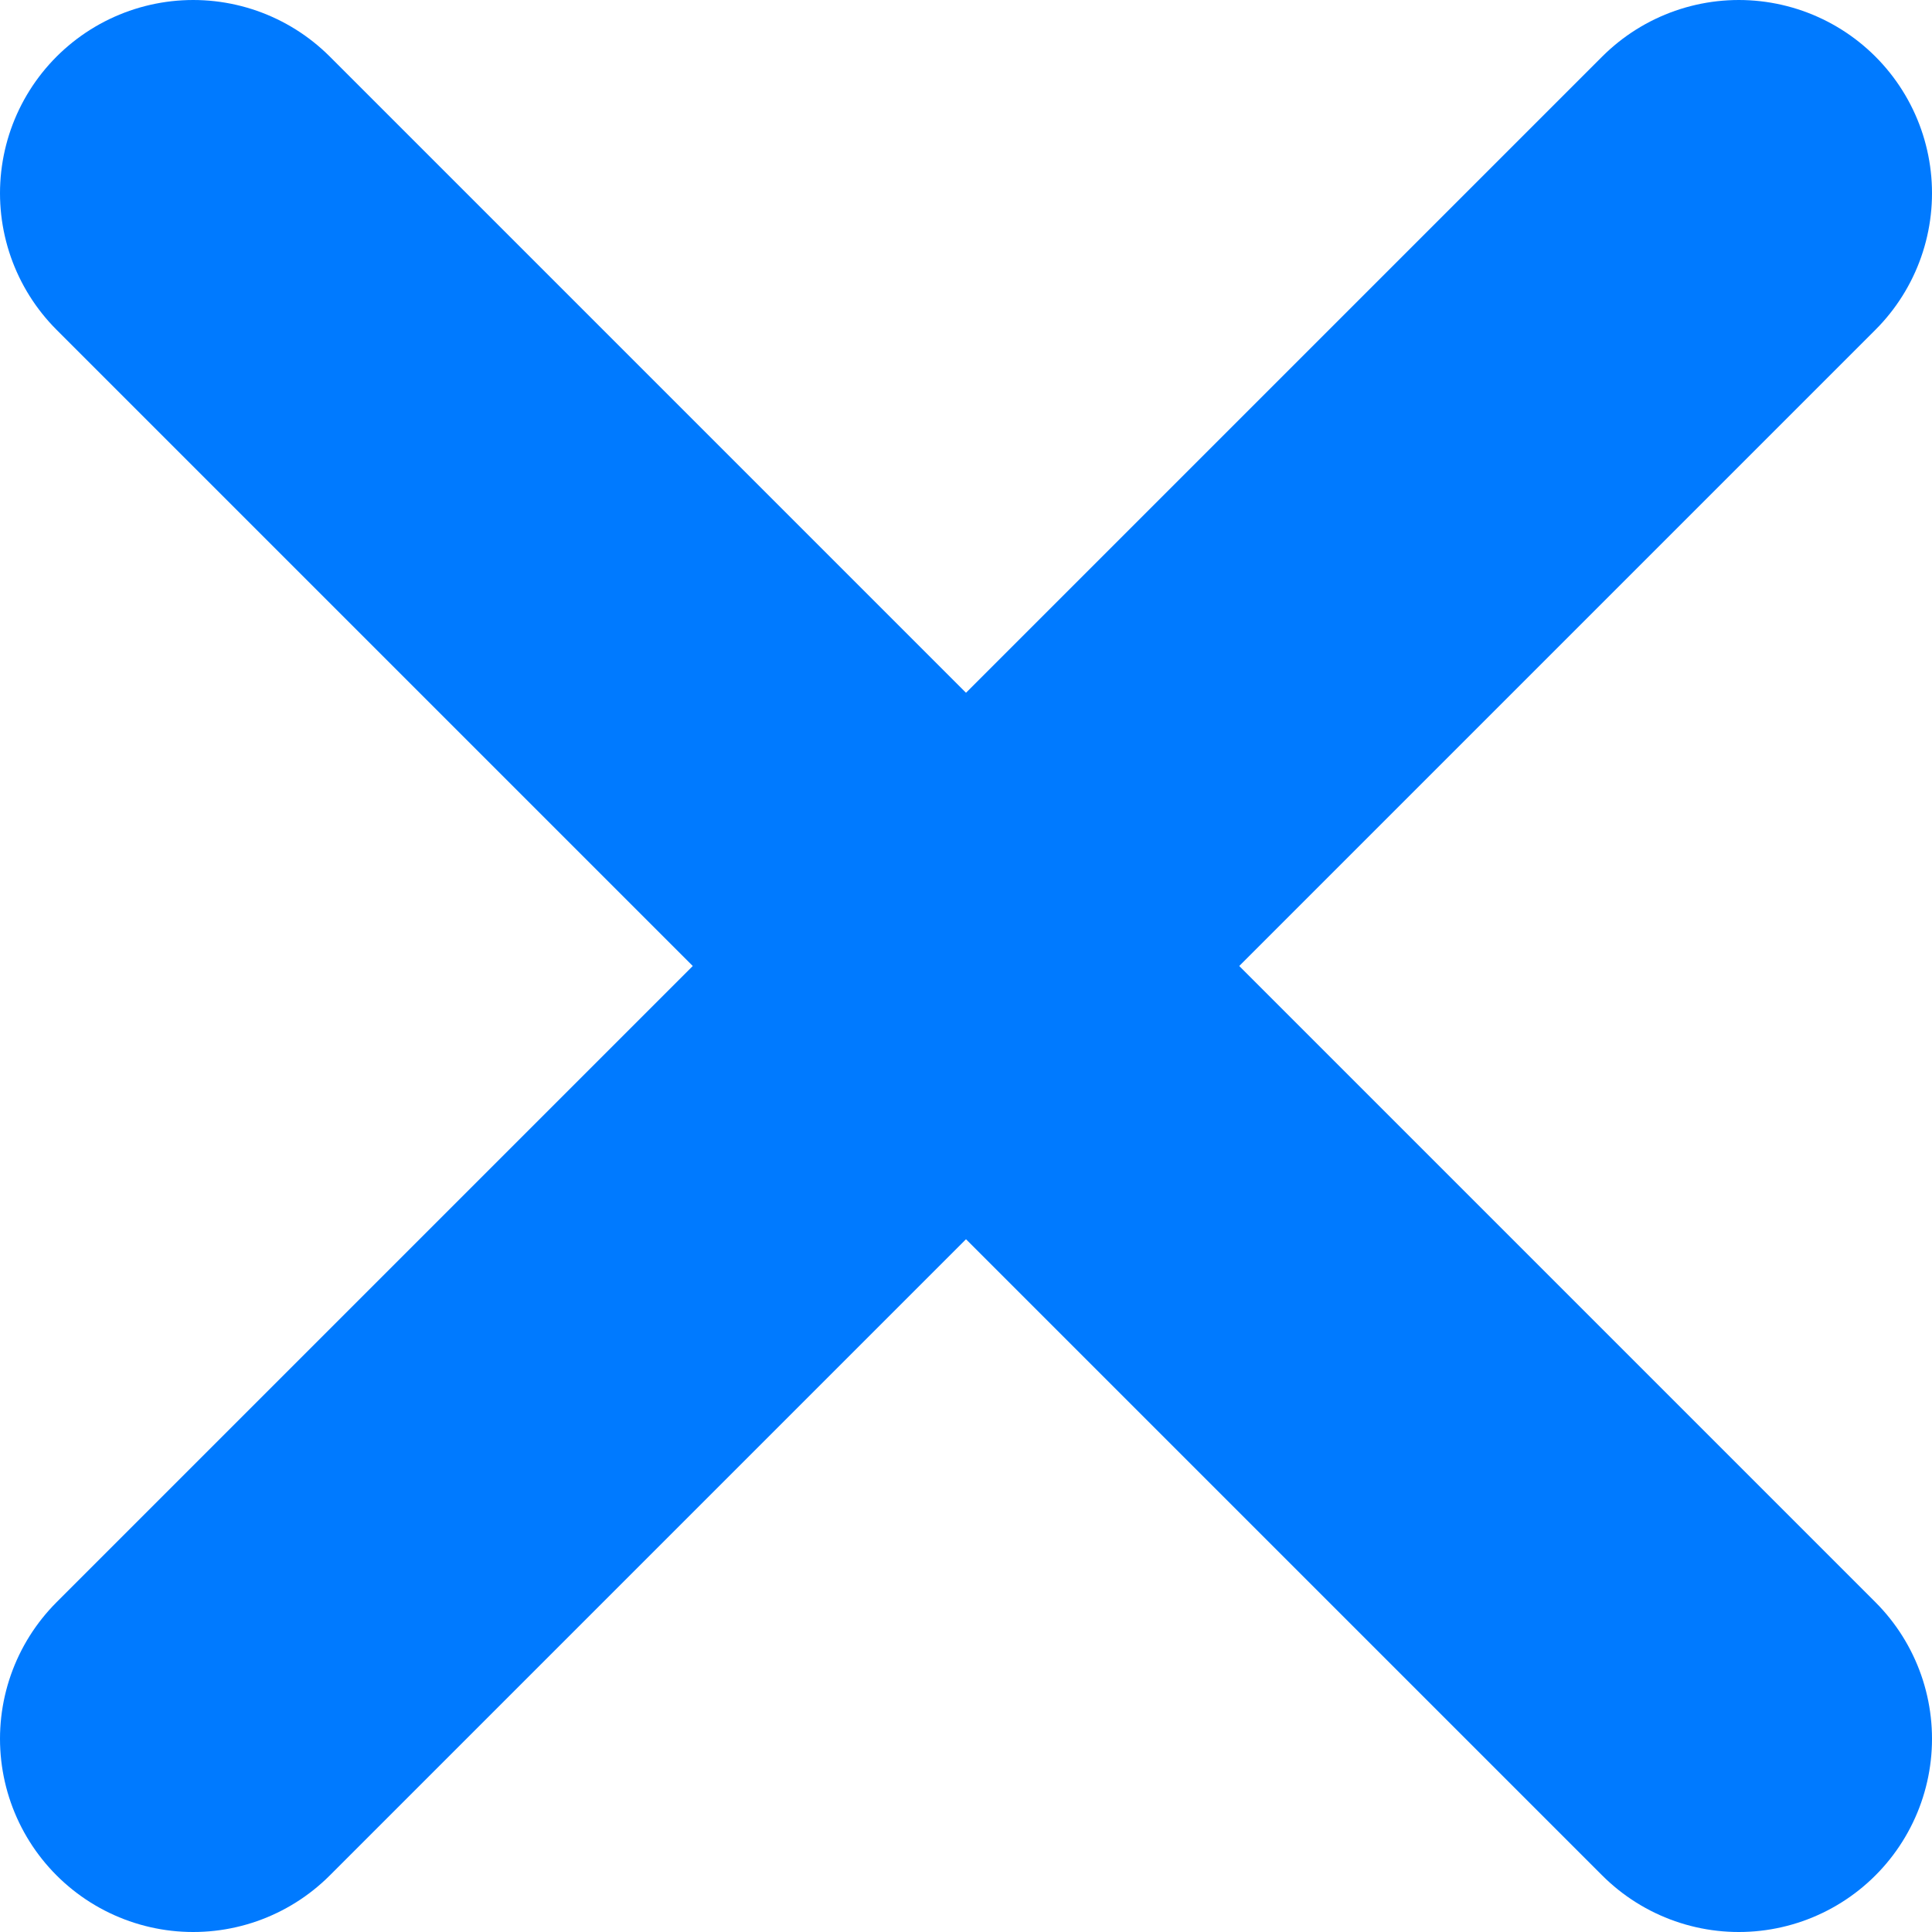 <svg width="10" height="10" viewBox="0 0 10 10" fill="none" xmlns="http://www.w3.org/2000/svg">
<path d="M1 1L9 9" stroke="#007AFF" stroke-width="2" stroke-linecap="round"/>
<path d="M9 1L1 9" stroke="#007AFF" stroke-width="2" stroke-linecap="round"/>
</svg>
